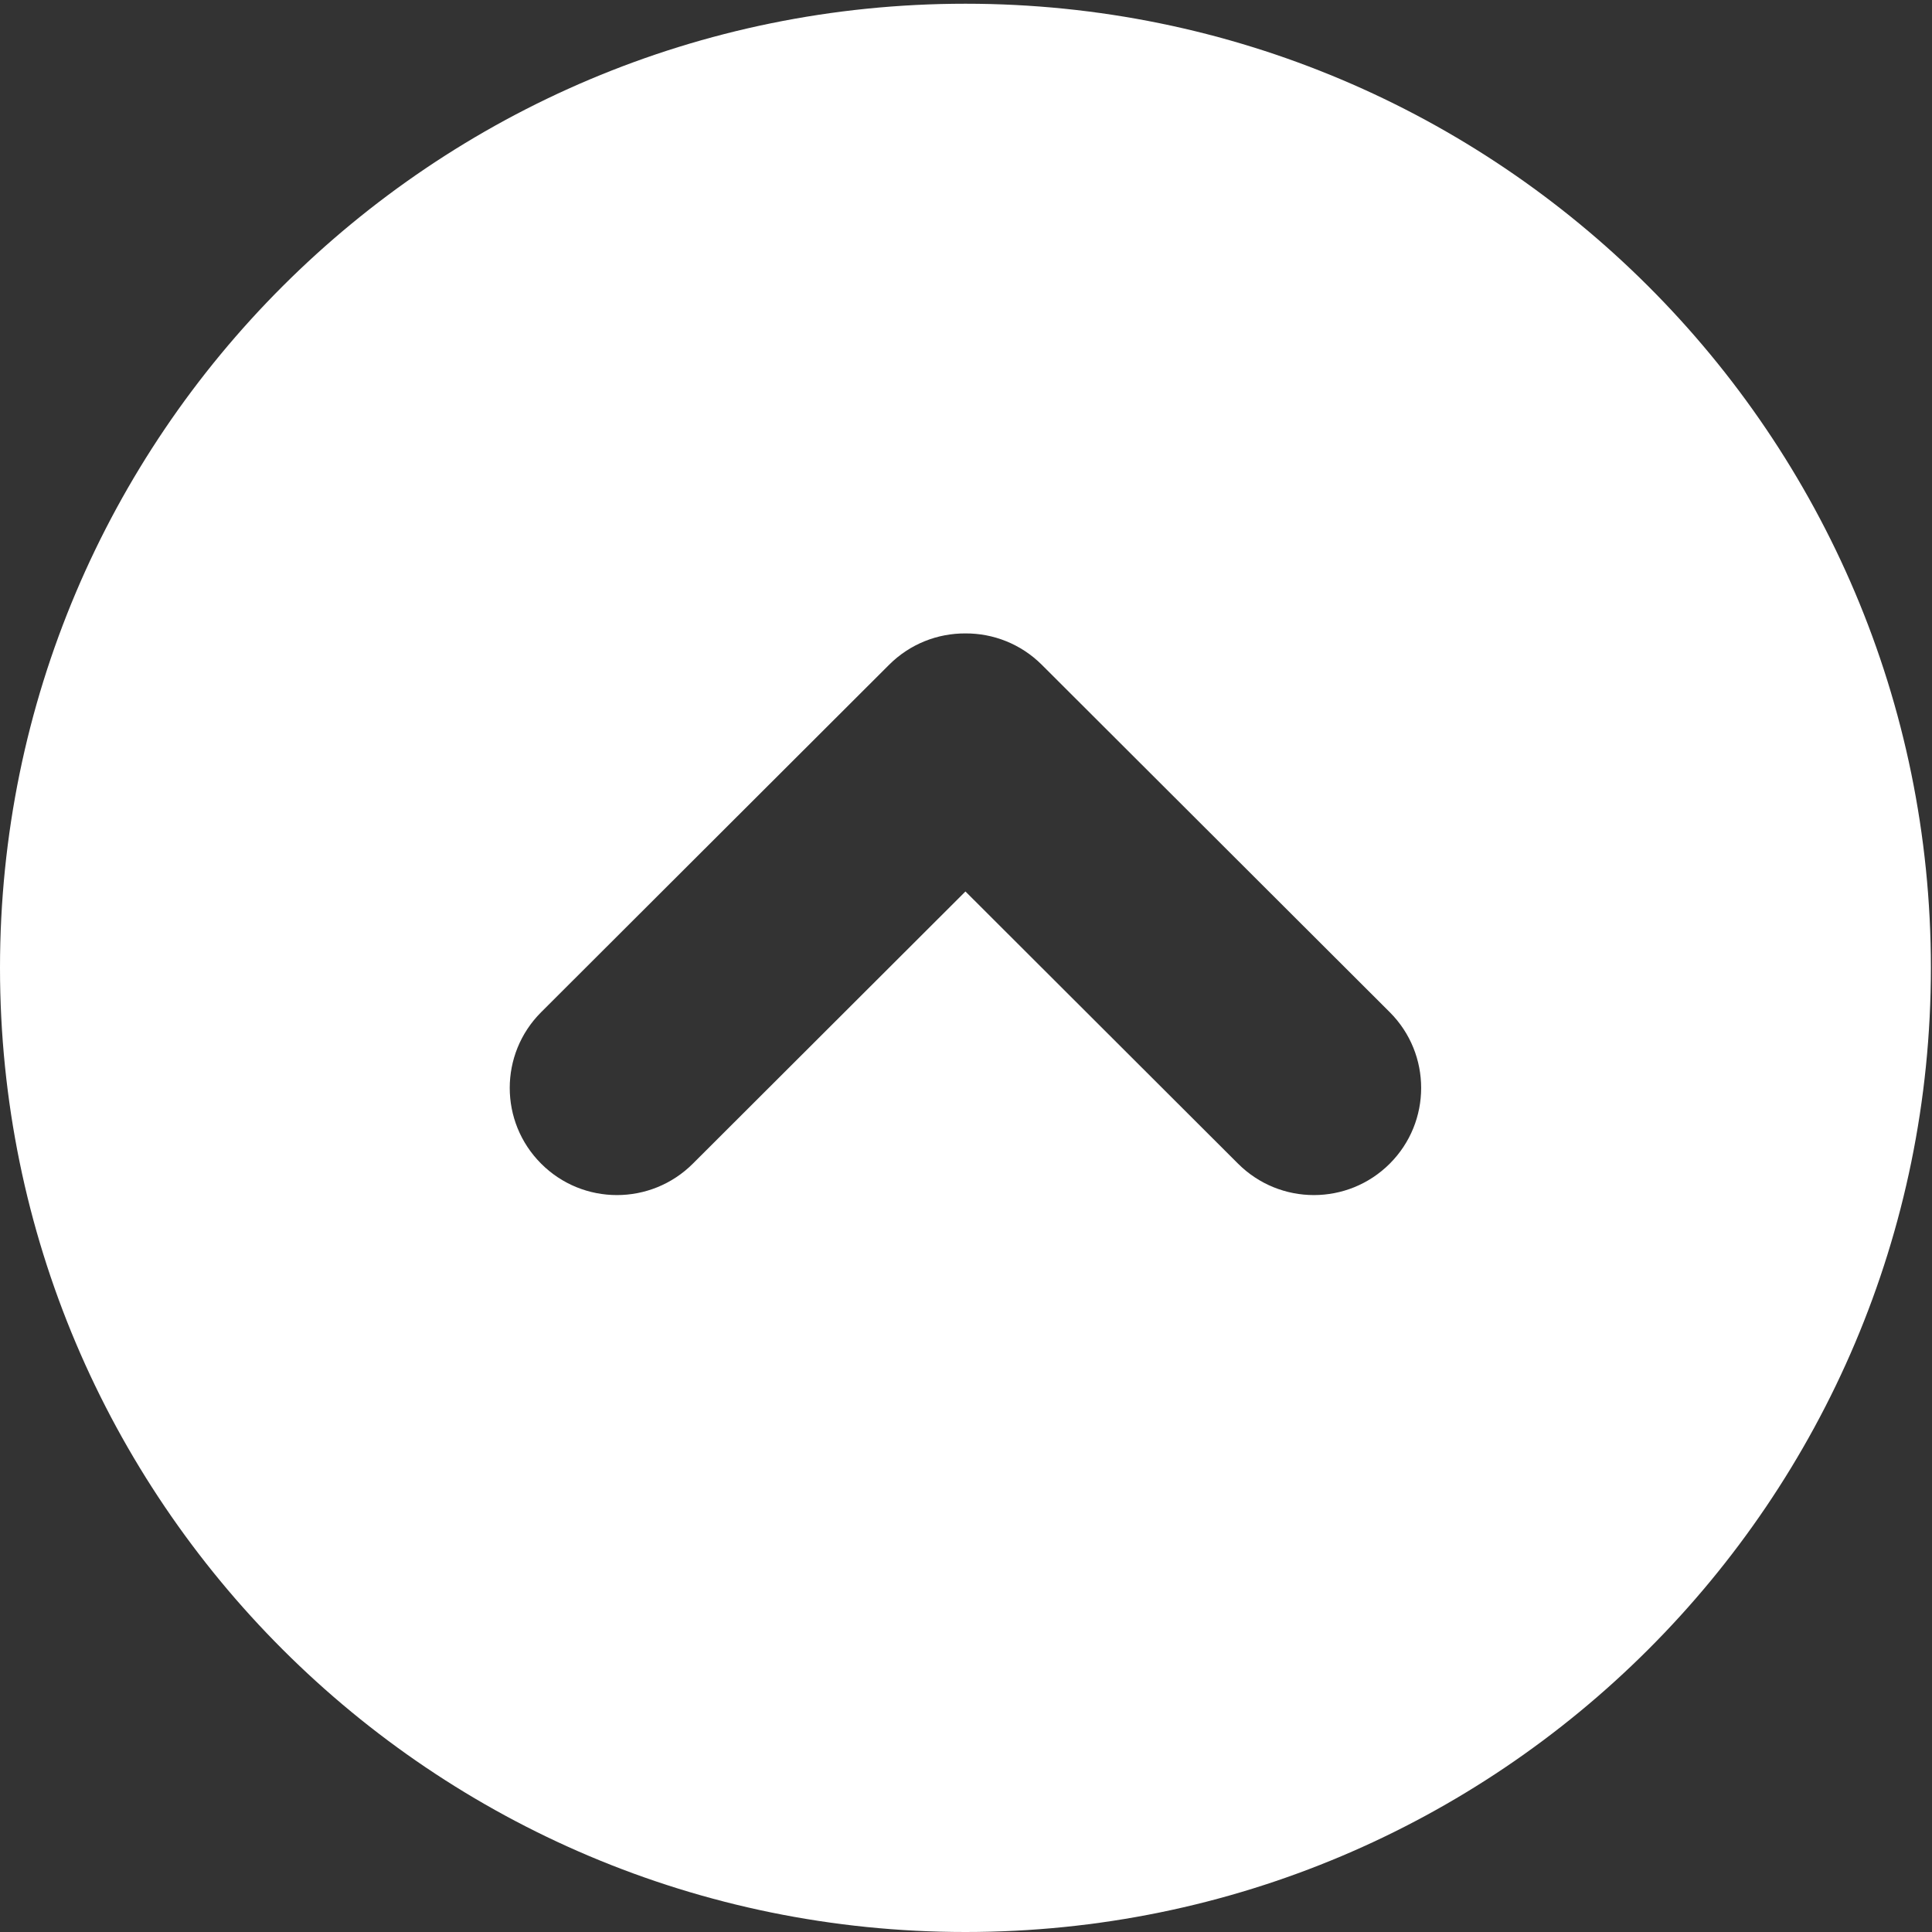 <?xml version="1.0" encoding="UTF-8"?>
<svg width="14px" height="14px" viewBox="0 0 14 14" version="1.1" xmlns="http://www.w3.org/2000/svg" xmlns:xlink="http://www.w3.org/1999/xlink">
    <rect x="0" y="0" width="14" height="14" fill="#333333" stroke="none"/>
    <!-- Generator: Sketch 48.1 (47250) - http://www.bohemiancoding.com/sketch -->
    <title>缩起</title>
    <desc>Created with Sketch.</desc>
    <defs></defs>
    <g id="问卷" stroke="none" stroke-width="1" fill="none" fill-rule="evenodd" transform="translate(-285, -371)">
        <path d="M291.996,385 C295.86,385 298.992,381.872 298.992,378.013 C298.992,374.155 295.86,371.027 291.996,371.027 C288.132,371.027 285,374.155 285,378.013 C285,381.872 288.132,385 291.996,385 Z M288.921,378.335 L291.442,375.818 C291.595,375.665 291.795,375.589 291.996,375.59 C292.196,375.589 292.397,375.665 292.55,375.818 L295.071,378.335 C295.374,378.638 295.374,379.129 295.071,379.432 C294.767,379.736 294.275,379.736 293.971,379.432 L291.996,377.46 L290.021,379.432 C289.717,379.736 289.224,379.736 288.921,379.432 C288.618,379.129 288.618,378.638 288.921,378.335 Z" id="缩起" fill="#FFFFFF"></path>
    </g>
</svg>